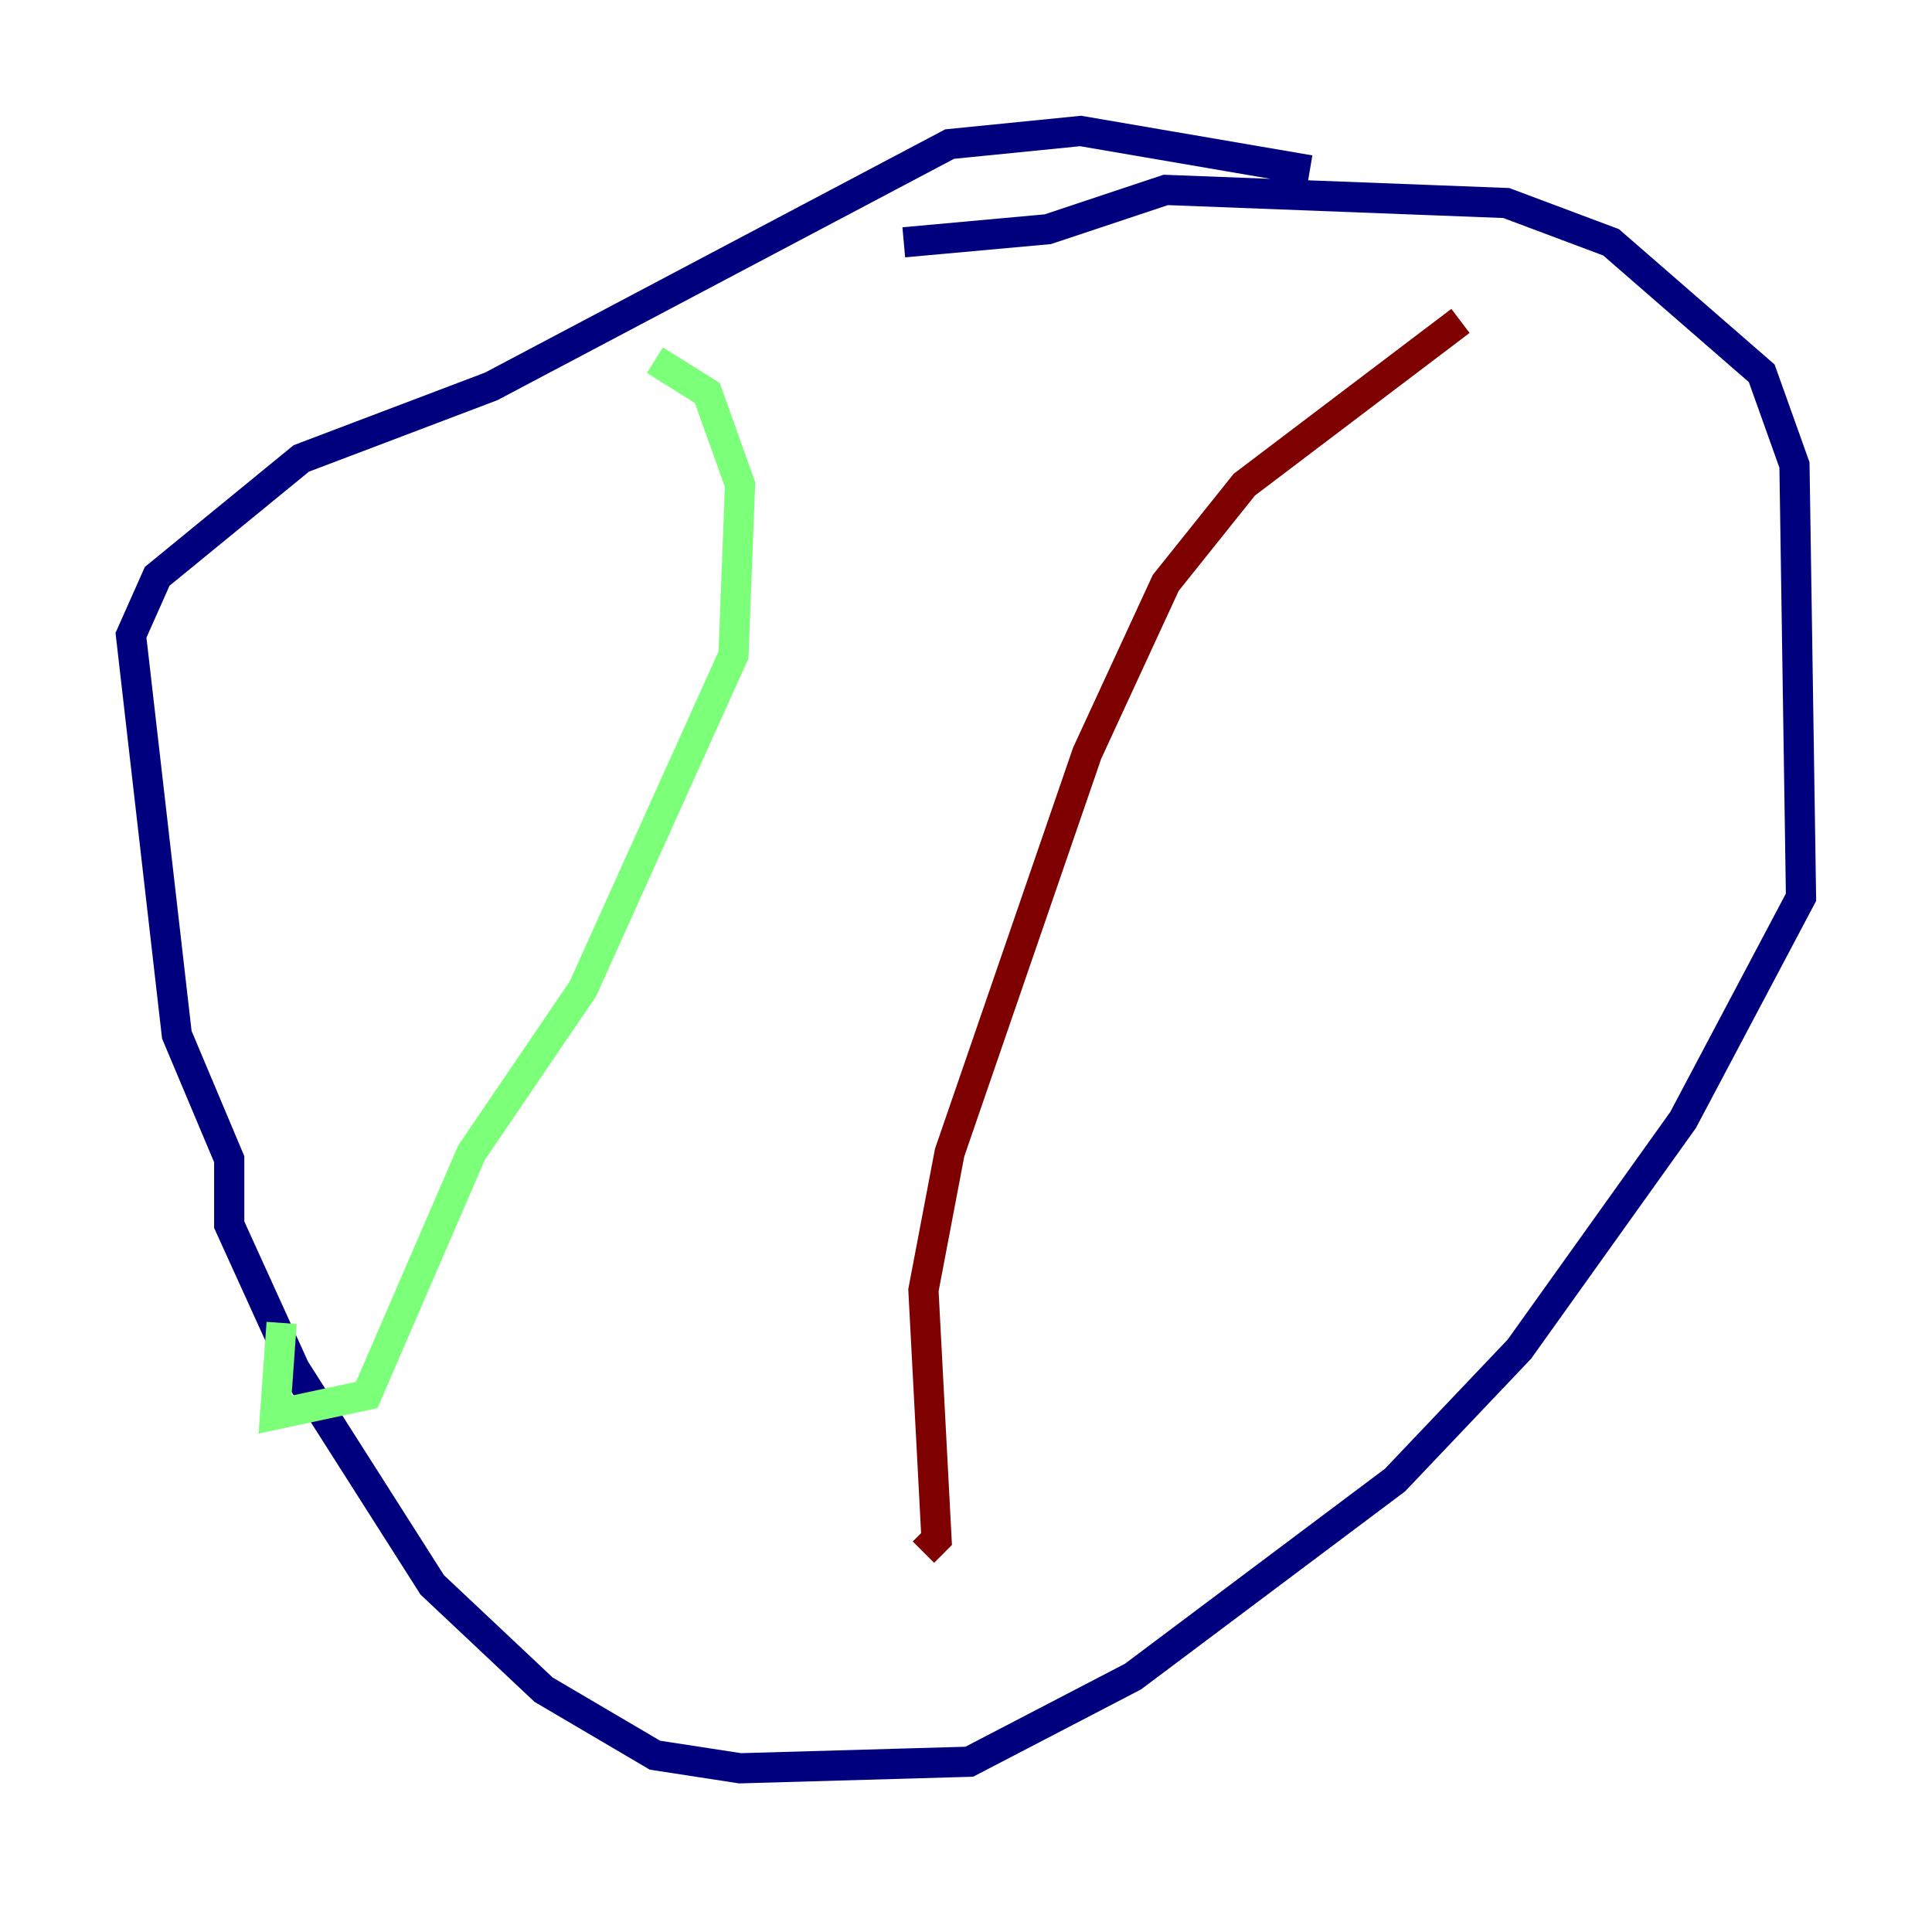 <?xml version="1.0" encoding="utf-8" ?>
<svg baseProfile="tiny" height="128" version="1.2" viewBox="0,0,128,128" width="128" xmlns="http://www.w3.org/2000/svg" xmlns:ev="http://www.w3.org/2001/xml-events" xmlns:xlink="http://www.w3.org/1999/xlink"><defs /><polyline fill="none" points="86.78,11.281 71.593,8.678 62.915,9.546 32.542,25.6 19.959,30.373 10.414,38.183 8.678,42.088 11.715,68.556 15.186,76.8 15.186,81.139 19.525,90.685 28.637,105.003 36.014,111.946 43.39,116.285 49.031,117.153 64.217,116.719 75.064,111.078 92.42,98.061 100.664,89.383 111.512,74.197 119.322,59.444 118.888,30.807 116.719,24.732 106.739,16.054 99.797,13.451 77.234,12.583 69.424,15.186 59.878,16.054" stroke="#00007f" stroke-width="2" /><polyline fill="none" points="43.39,23.864 46.861,26.034 49.031,32.108 48.597,43.39 38.617,65.519 31.241,76.366 24.298,92.42 18.224,93.722 18.658,87.647" stroke="#7cff79" stroke-width="2" /><polyline fill="none" points="96.759,21.261 82.441,32.108 77.234,38.617 72.027,49.898 62.915,76.366 61.18,85.478 62.047,101.966 61.18,102.834" stroke="#7f0000" stroke-width="2" /></svg>